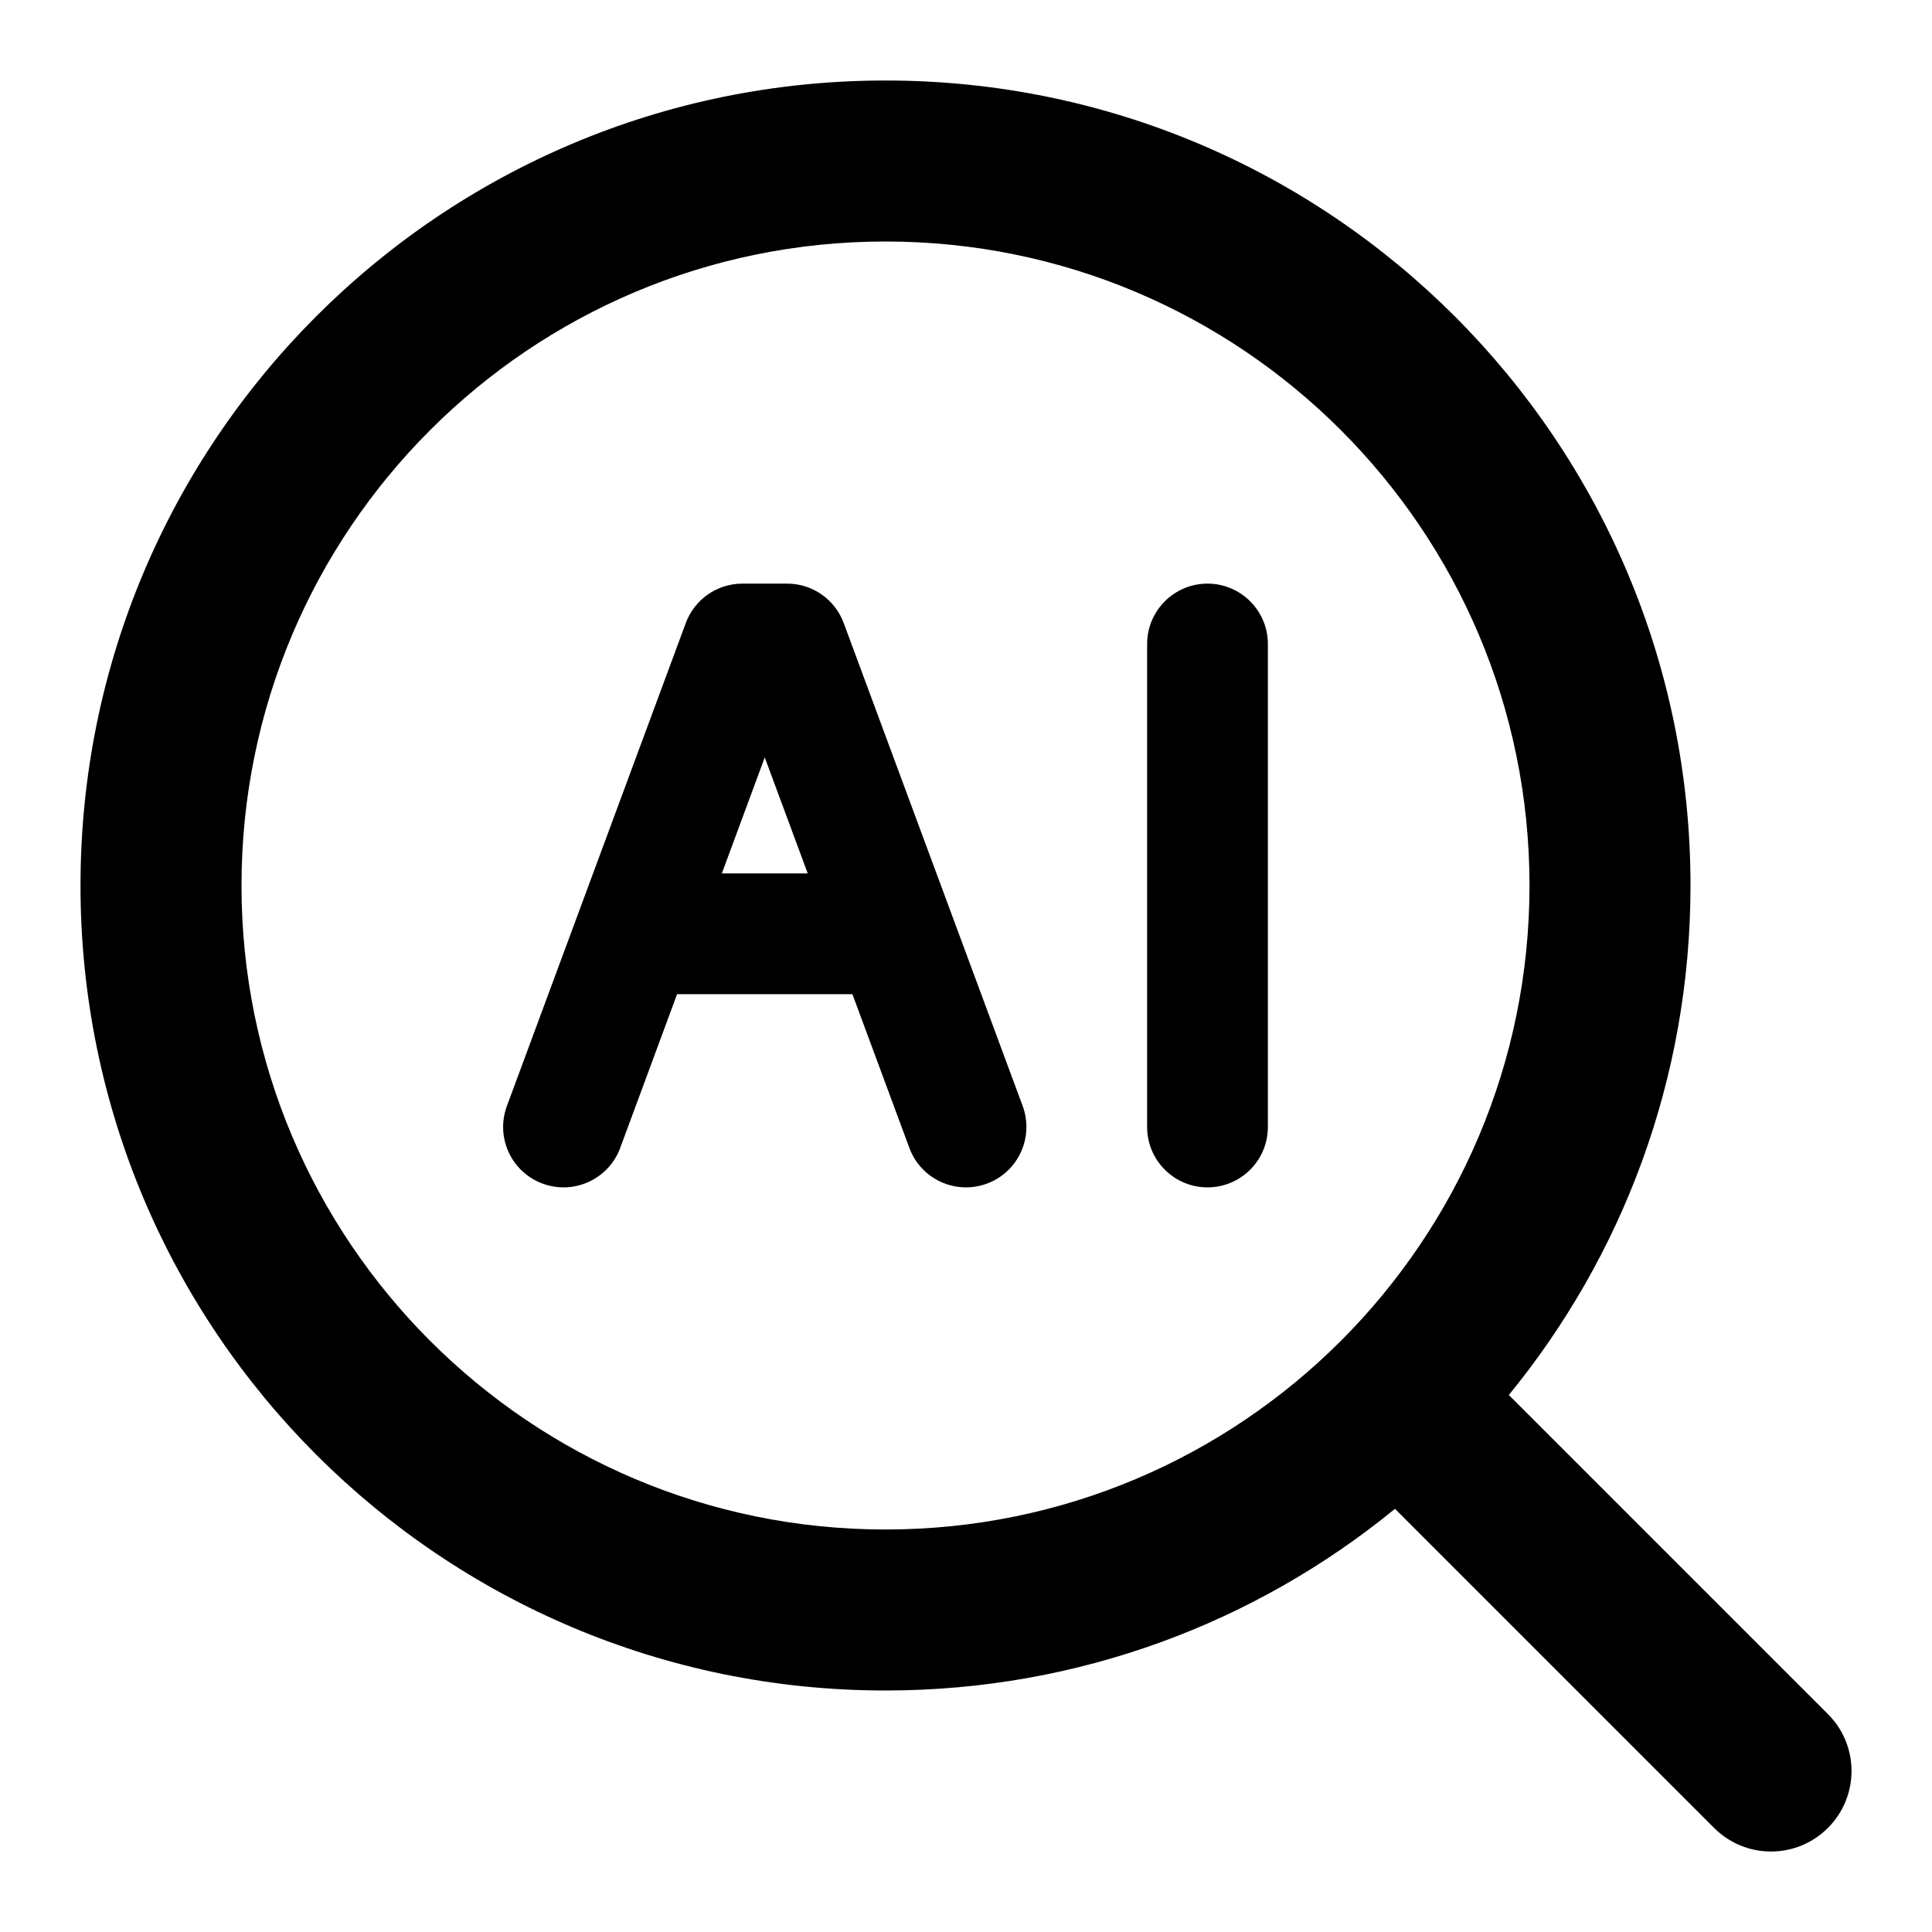 <svg width="24" height="24" viewBox="0 0 24 24" xmlns="http://www.w3.org/2000/svg">
    <path fill-rule="evenodd" clip-rule="evenodd" d="M1 11C1 5.477 5.477 1 11 1C16.523 1 21 5.477 21 11C21 13.401 20.154 15.605 18.743 17.329L22.707 21.293C23.098 21.683 23.098 22.317 22.707 22.707C22.317 23.098 21.683 23.098 21.293 22.707L17.329 18.743C15.605 20.154 13.401 21 11 21C5.477 21 1 16.523 1 11ZM11 3C6.582 3 3 6.582 3 11C3 15.418 6.582 19 11 19C15.418 19 19 15.418 19 11C19 6.582 15.418 3 11 3ZM9.222 7.25C8.909 7.25 8.628 7.445 8.519 7.74L6.297 13.739C6.153 14.128 6.351 14.559 6.74 14.703C7.128 14.847 7.56 14.649 7.704 14.261L8.411 12.35H10.589L11.297 14.261C11.441 14.649 11.872 14.847 12.261 14.703C12.649 14.559 12.847 14.128 12.704 13.739L10.481 7.74C10.372 7.445 10.092 7.25 9.778 7.25H9.222ZM10.034 10.85H8.967L9.5 9.409L10.034 10.85ZM15.75 8C15.75 7.586 15.414 7.25 15 7.25C14.586 7.25 14.25 7.586 14.25 8V14C14.25 14.414 14.586 14.75 15 14.75C15.414 14.75 15.75 14.414 15.75 14V8Z"/>
</svg>
